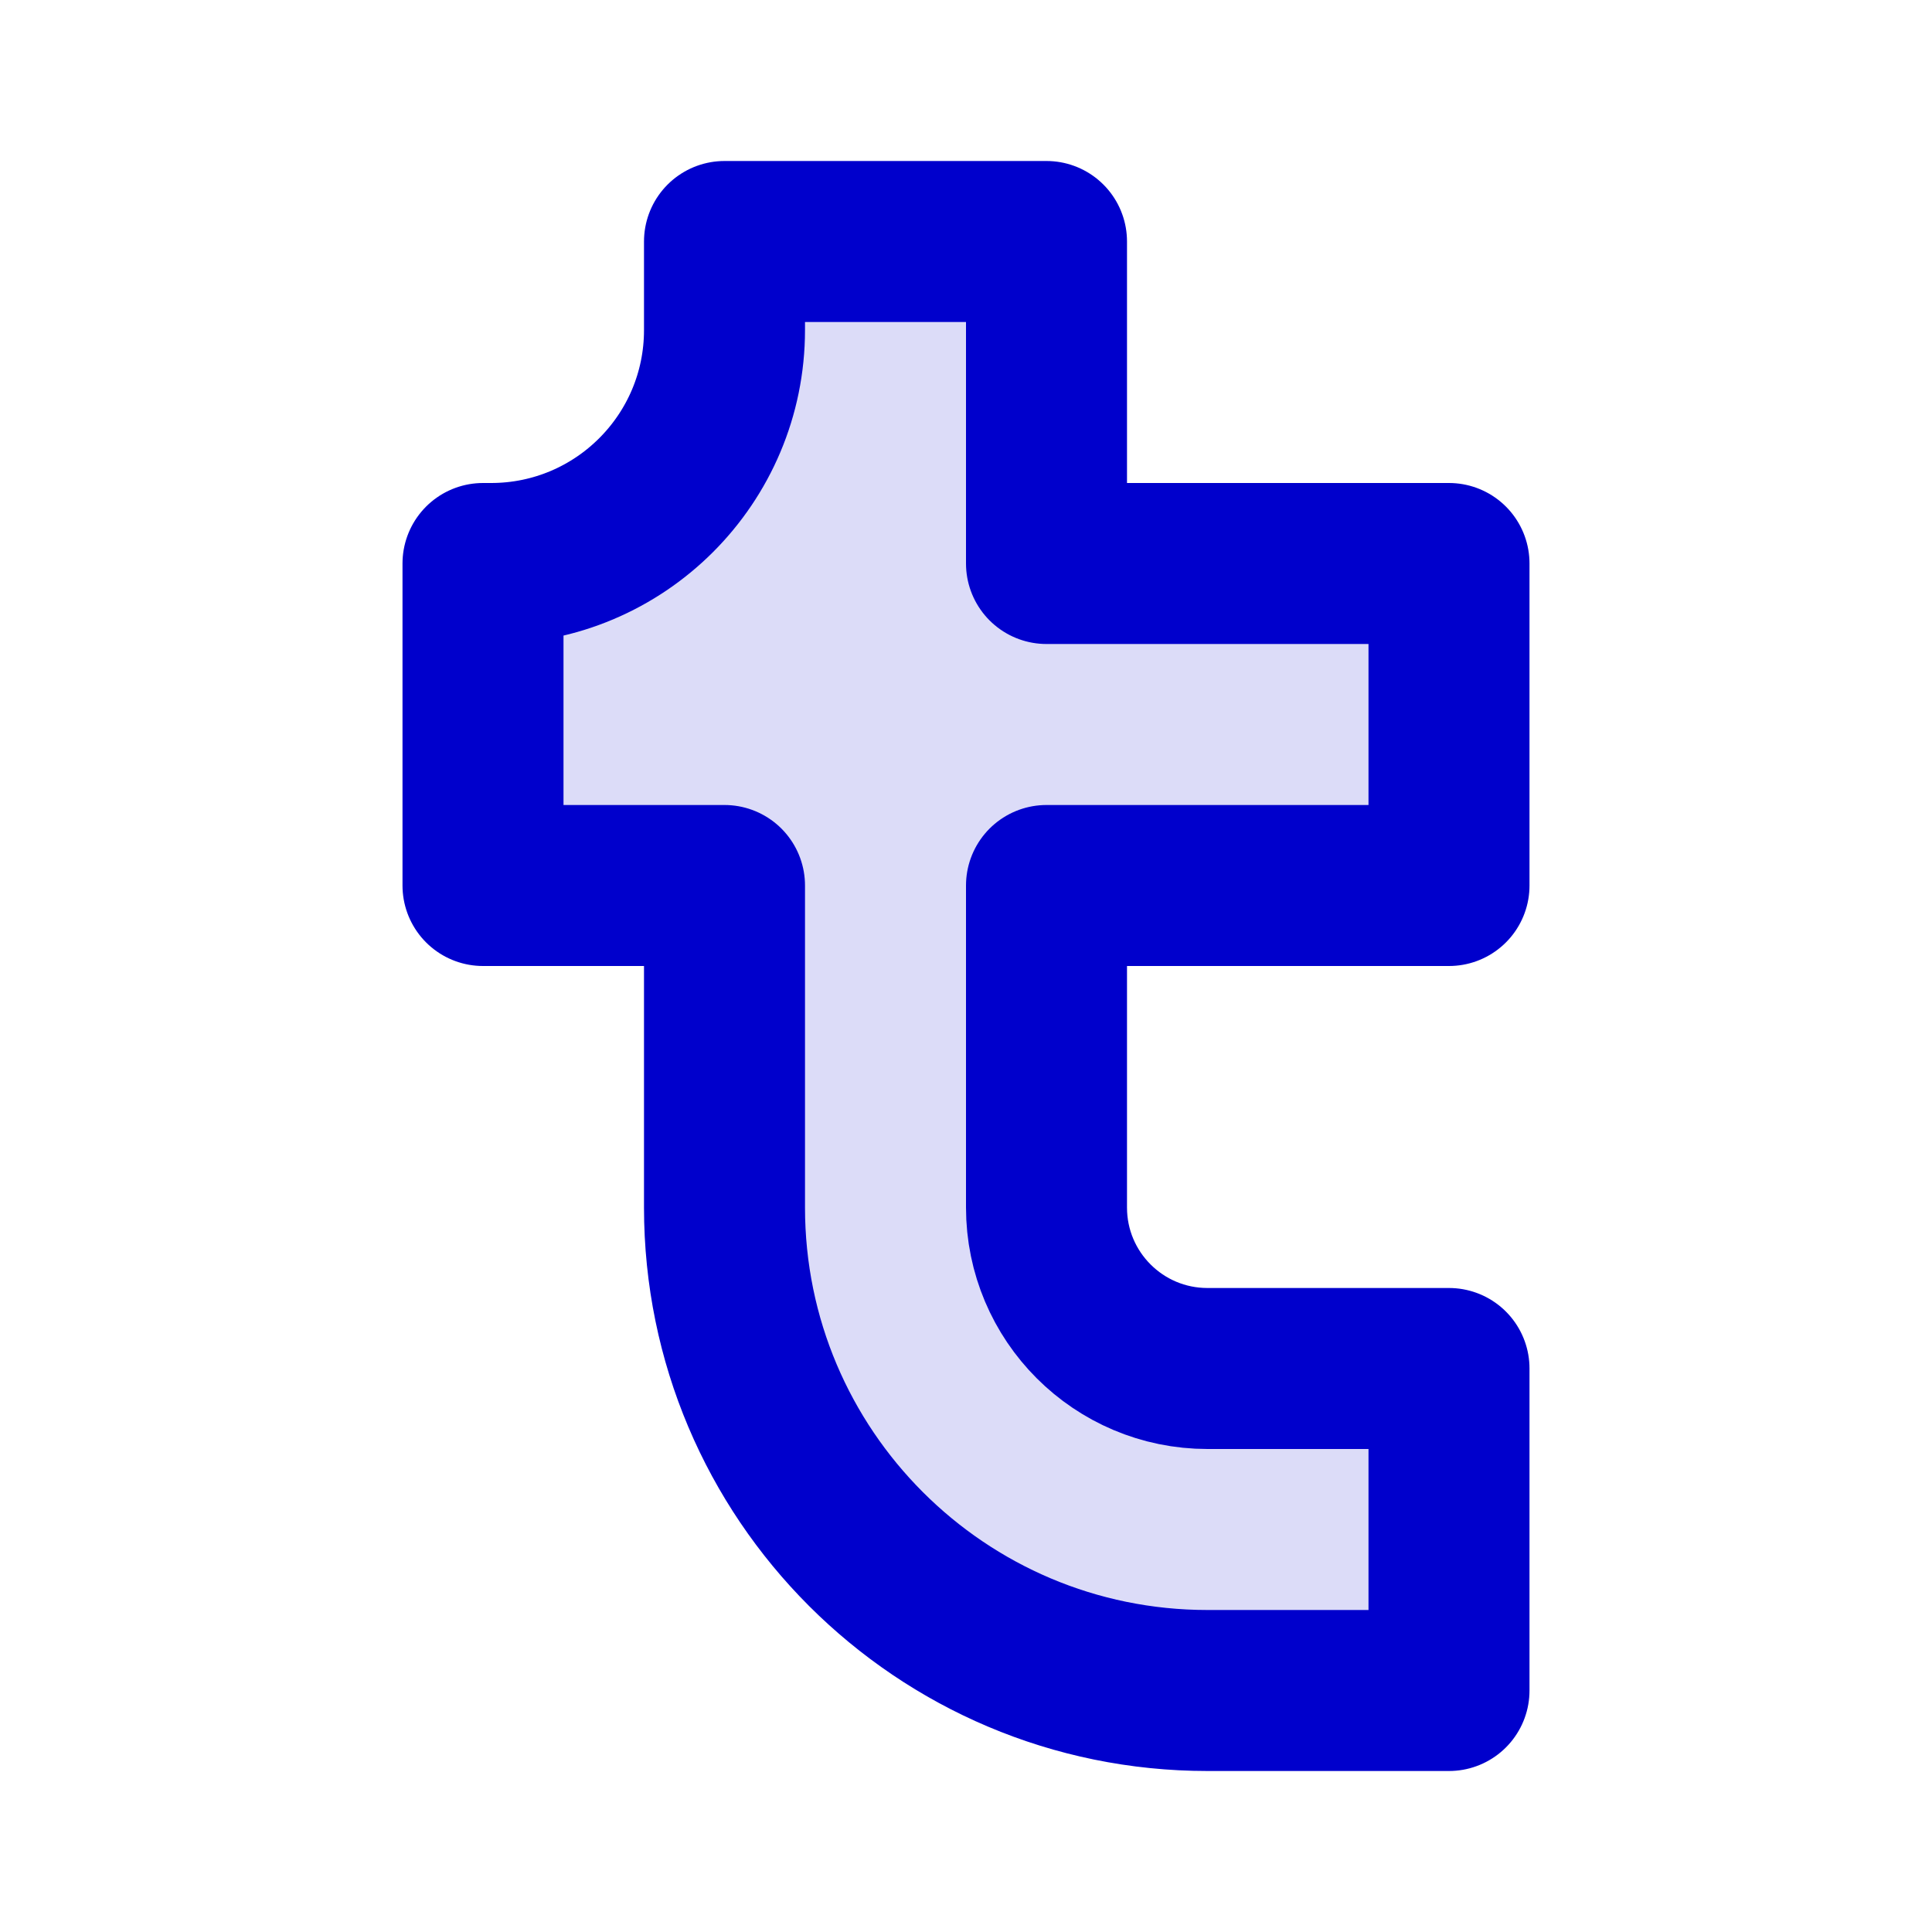 <svg width="24" height="24" viewBox="0 0 24 24" fill="none" xmlns="http://www.w3.org/2000/svg">
<path opacity="0.14" d="M18 21V17H15C13.895 17 13 16.105 13 15V11H18V7H13V3H9V4.1C9 5.702 7.702 7 6.1 7H6V11H9V15C9 18.314 11.686 21 15 21H18Z" fill="#0000CC"/>
<path d="M18 21V17H15C13.895 17 13 16.105 13 15V11H18V7H13V3H9V4.1C9 5.702 7.702 7 6.1 7H6V11H9V15C9 18.314 11.686 21 15 21H18Z" stroke="#0000CC" stroke-width="2" stroke-linejoin="round"/>
</svg>
